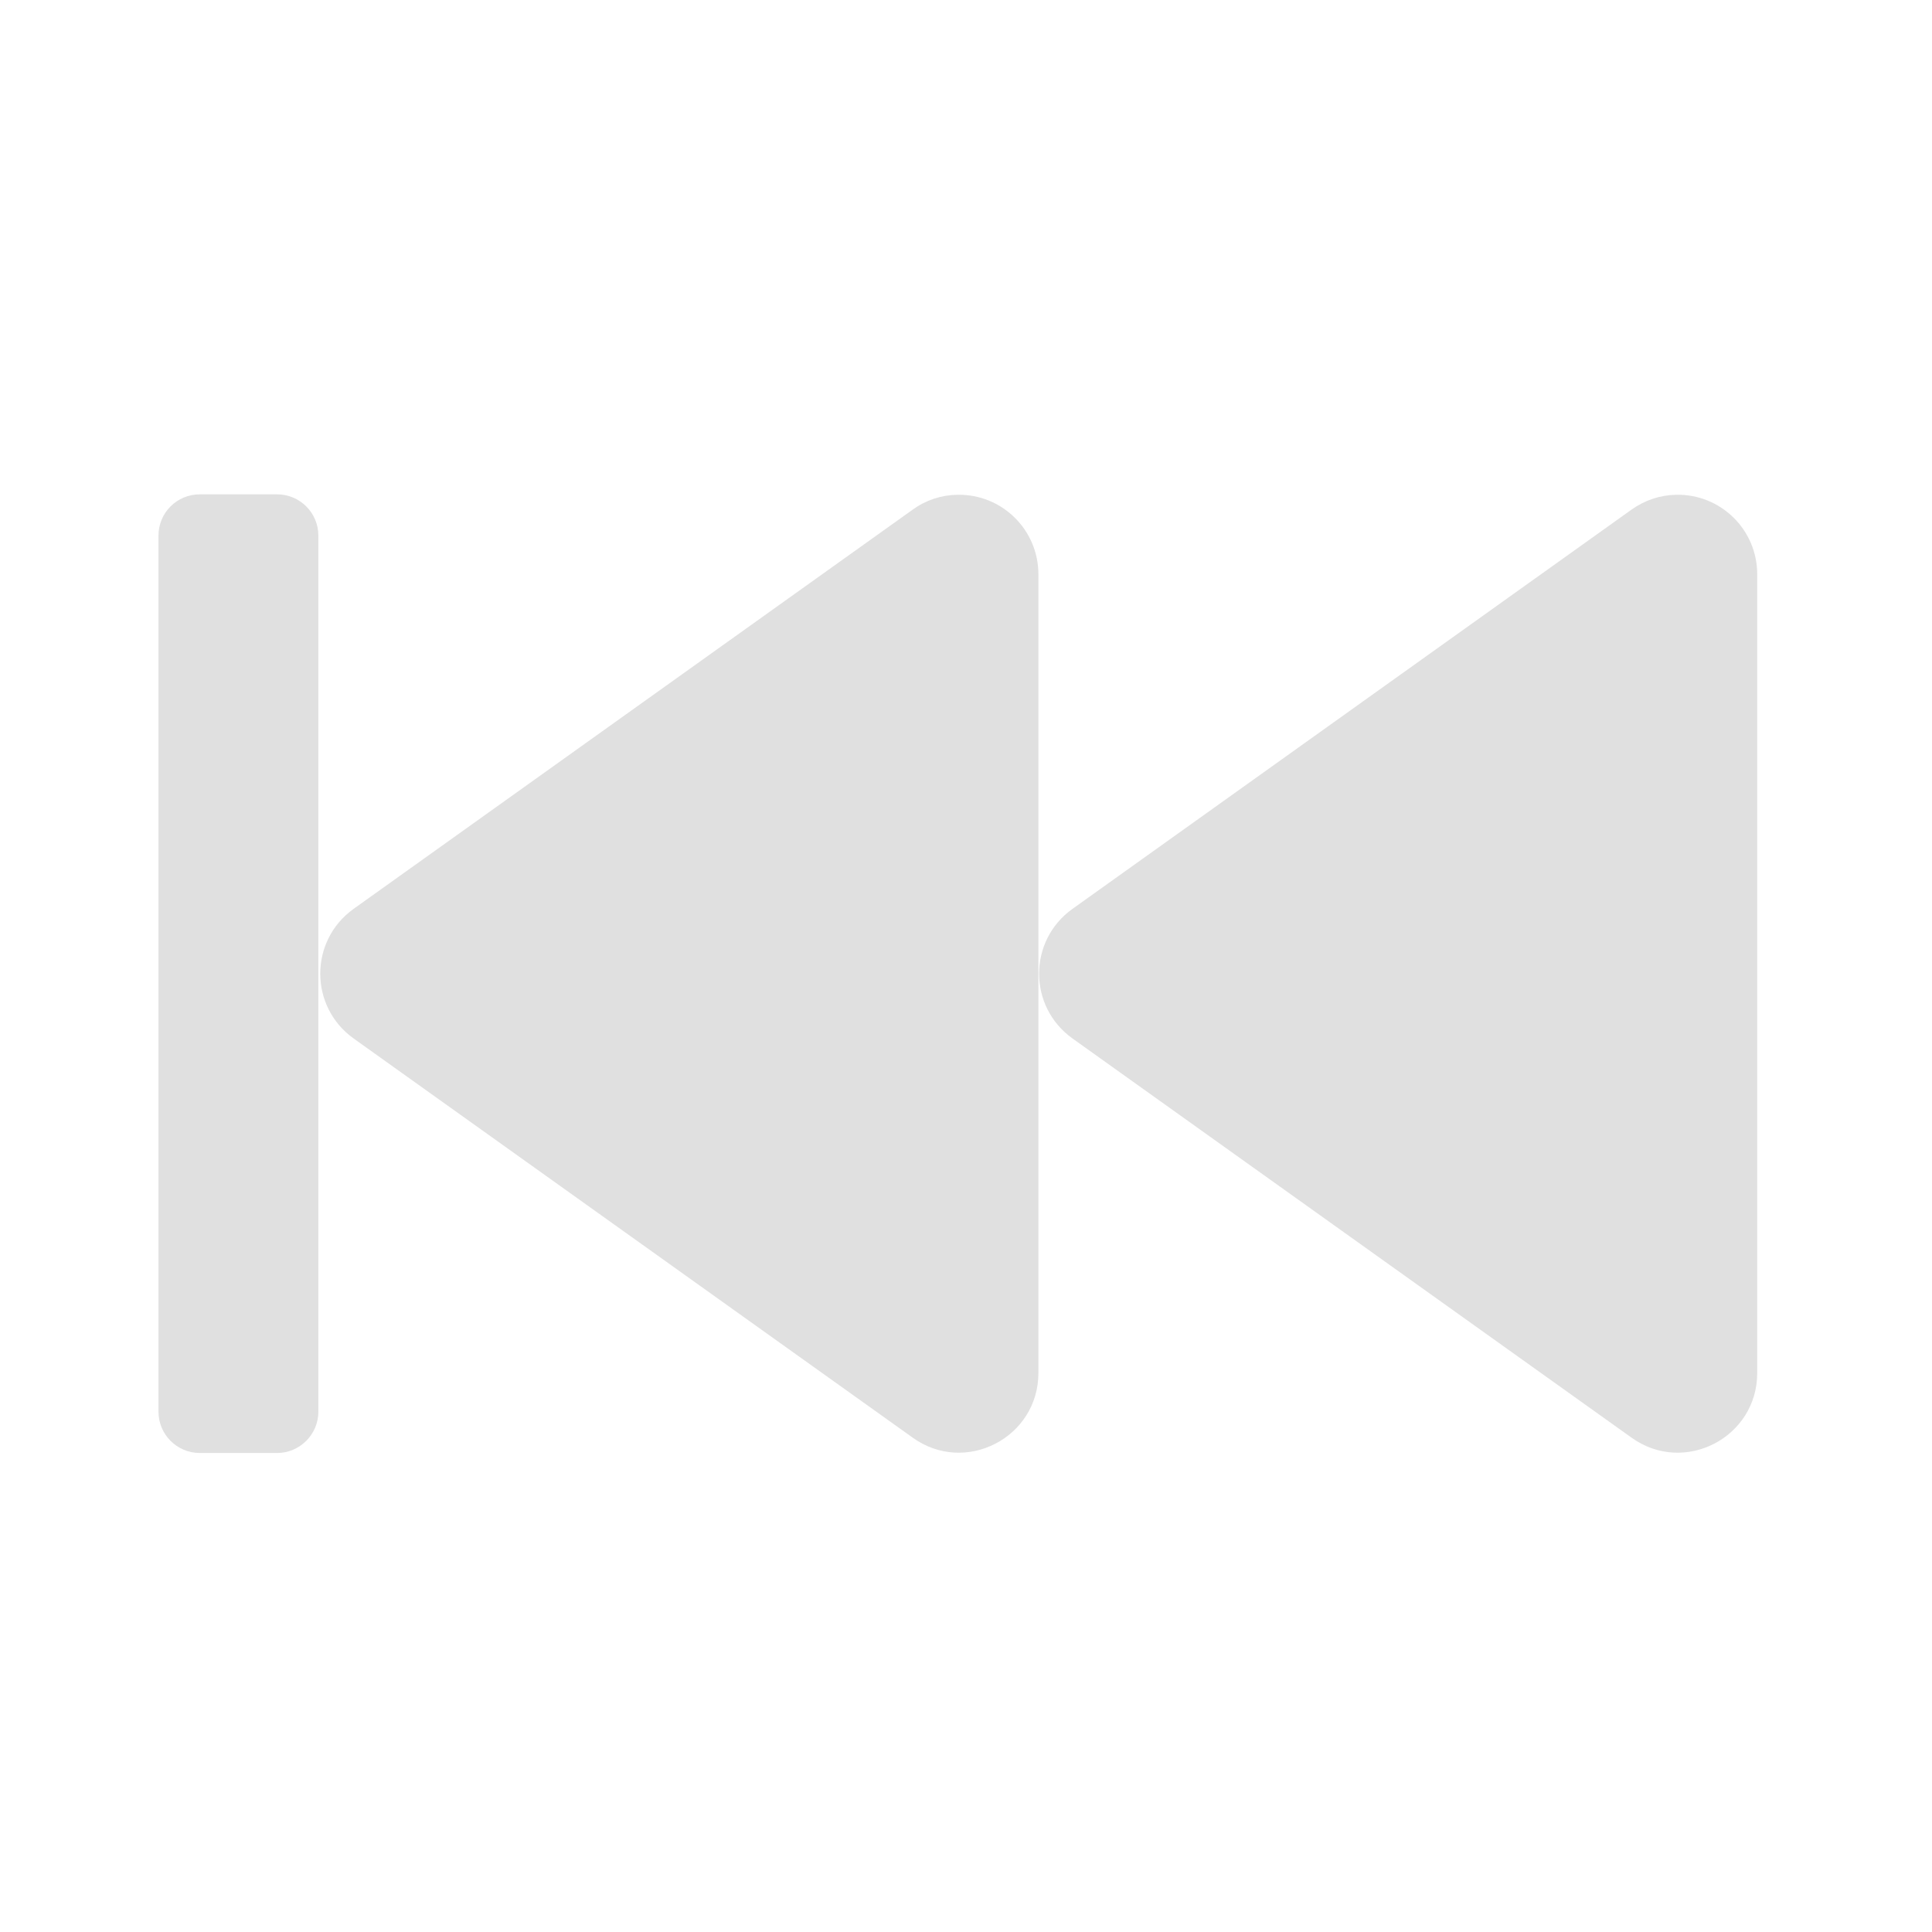 <?xml version="1.0" encoding="UTF-8"?>
<svg xmlns="http://www.w3.org/2000/svg" xmlns:xlink="http://www.w3.org/1999/xlink" width="32px" height="32px" viewBox="0 0 32 32" version="1.1">
<g id="surface1">
<path style=" stroke:none;fill-rule:nonzero;fill:rgb(87.843%,87.843%,87.843%);fill-opacity:1;" d="M 27.762 8.195 C 28.5 8.18 29.105 8.773 29.105 9.512 L 29.105 22.742 C 29.105 23.812 27.895 24.438 27.023 23.812 L 17.762 17.199 C 17.027 16.672 17.027 15.582 17.762 15.055 L 27.023 8.441 C 27.242 8.285 27.5 8.199 27.762 8.195 Z M 27.762 8.195 "/>
<path style=" stroke:none;fill-rule:nonzero;fill:rgb(87.843%,87.843%,87.843%);fill-opacity:1;" d="M 15.855 8.195 C 16.594 8.18 17.199 8.773 17.199 9.512 L 17.199 22.742 C 17.199 23.812 15.988 24.438 15.117 23.812 L 5.855 17.199 C 5.121 16.672 5.121 15.582 5.855 15.055 L 15.117 8.441 C 15.332 8.285 15.59 8.199 15.855 8.195 Z M 15.855 8.195 "/>
<path style=" stroke:none;fill-rule:nonzero;fill:rgb(87.843%,87.843%,87.843%);fill-opacity:1;" d="M 4.59 8.188 L 3.309 8.188 C 2.93 8.188 2.625 8.492 2.625 8.871 L 2.625 23.383 C 2.625 23.758 2.93 24.066 3.309 24.066 L 4.59 24.066 C 4.965 24.066 5.273 23.758 5.273 23.383 L 5.273 8.871 C 5.273 8.492 4.965 8.188 4.59 8.188 Z M 4.59 8.188 "/>
</g>
</svg>
